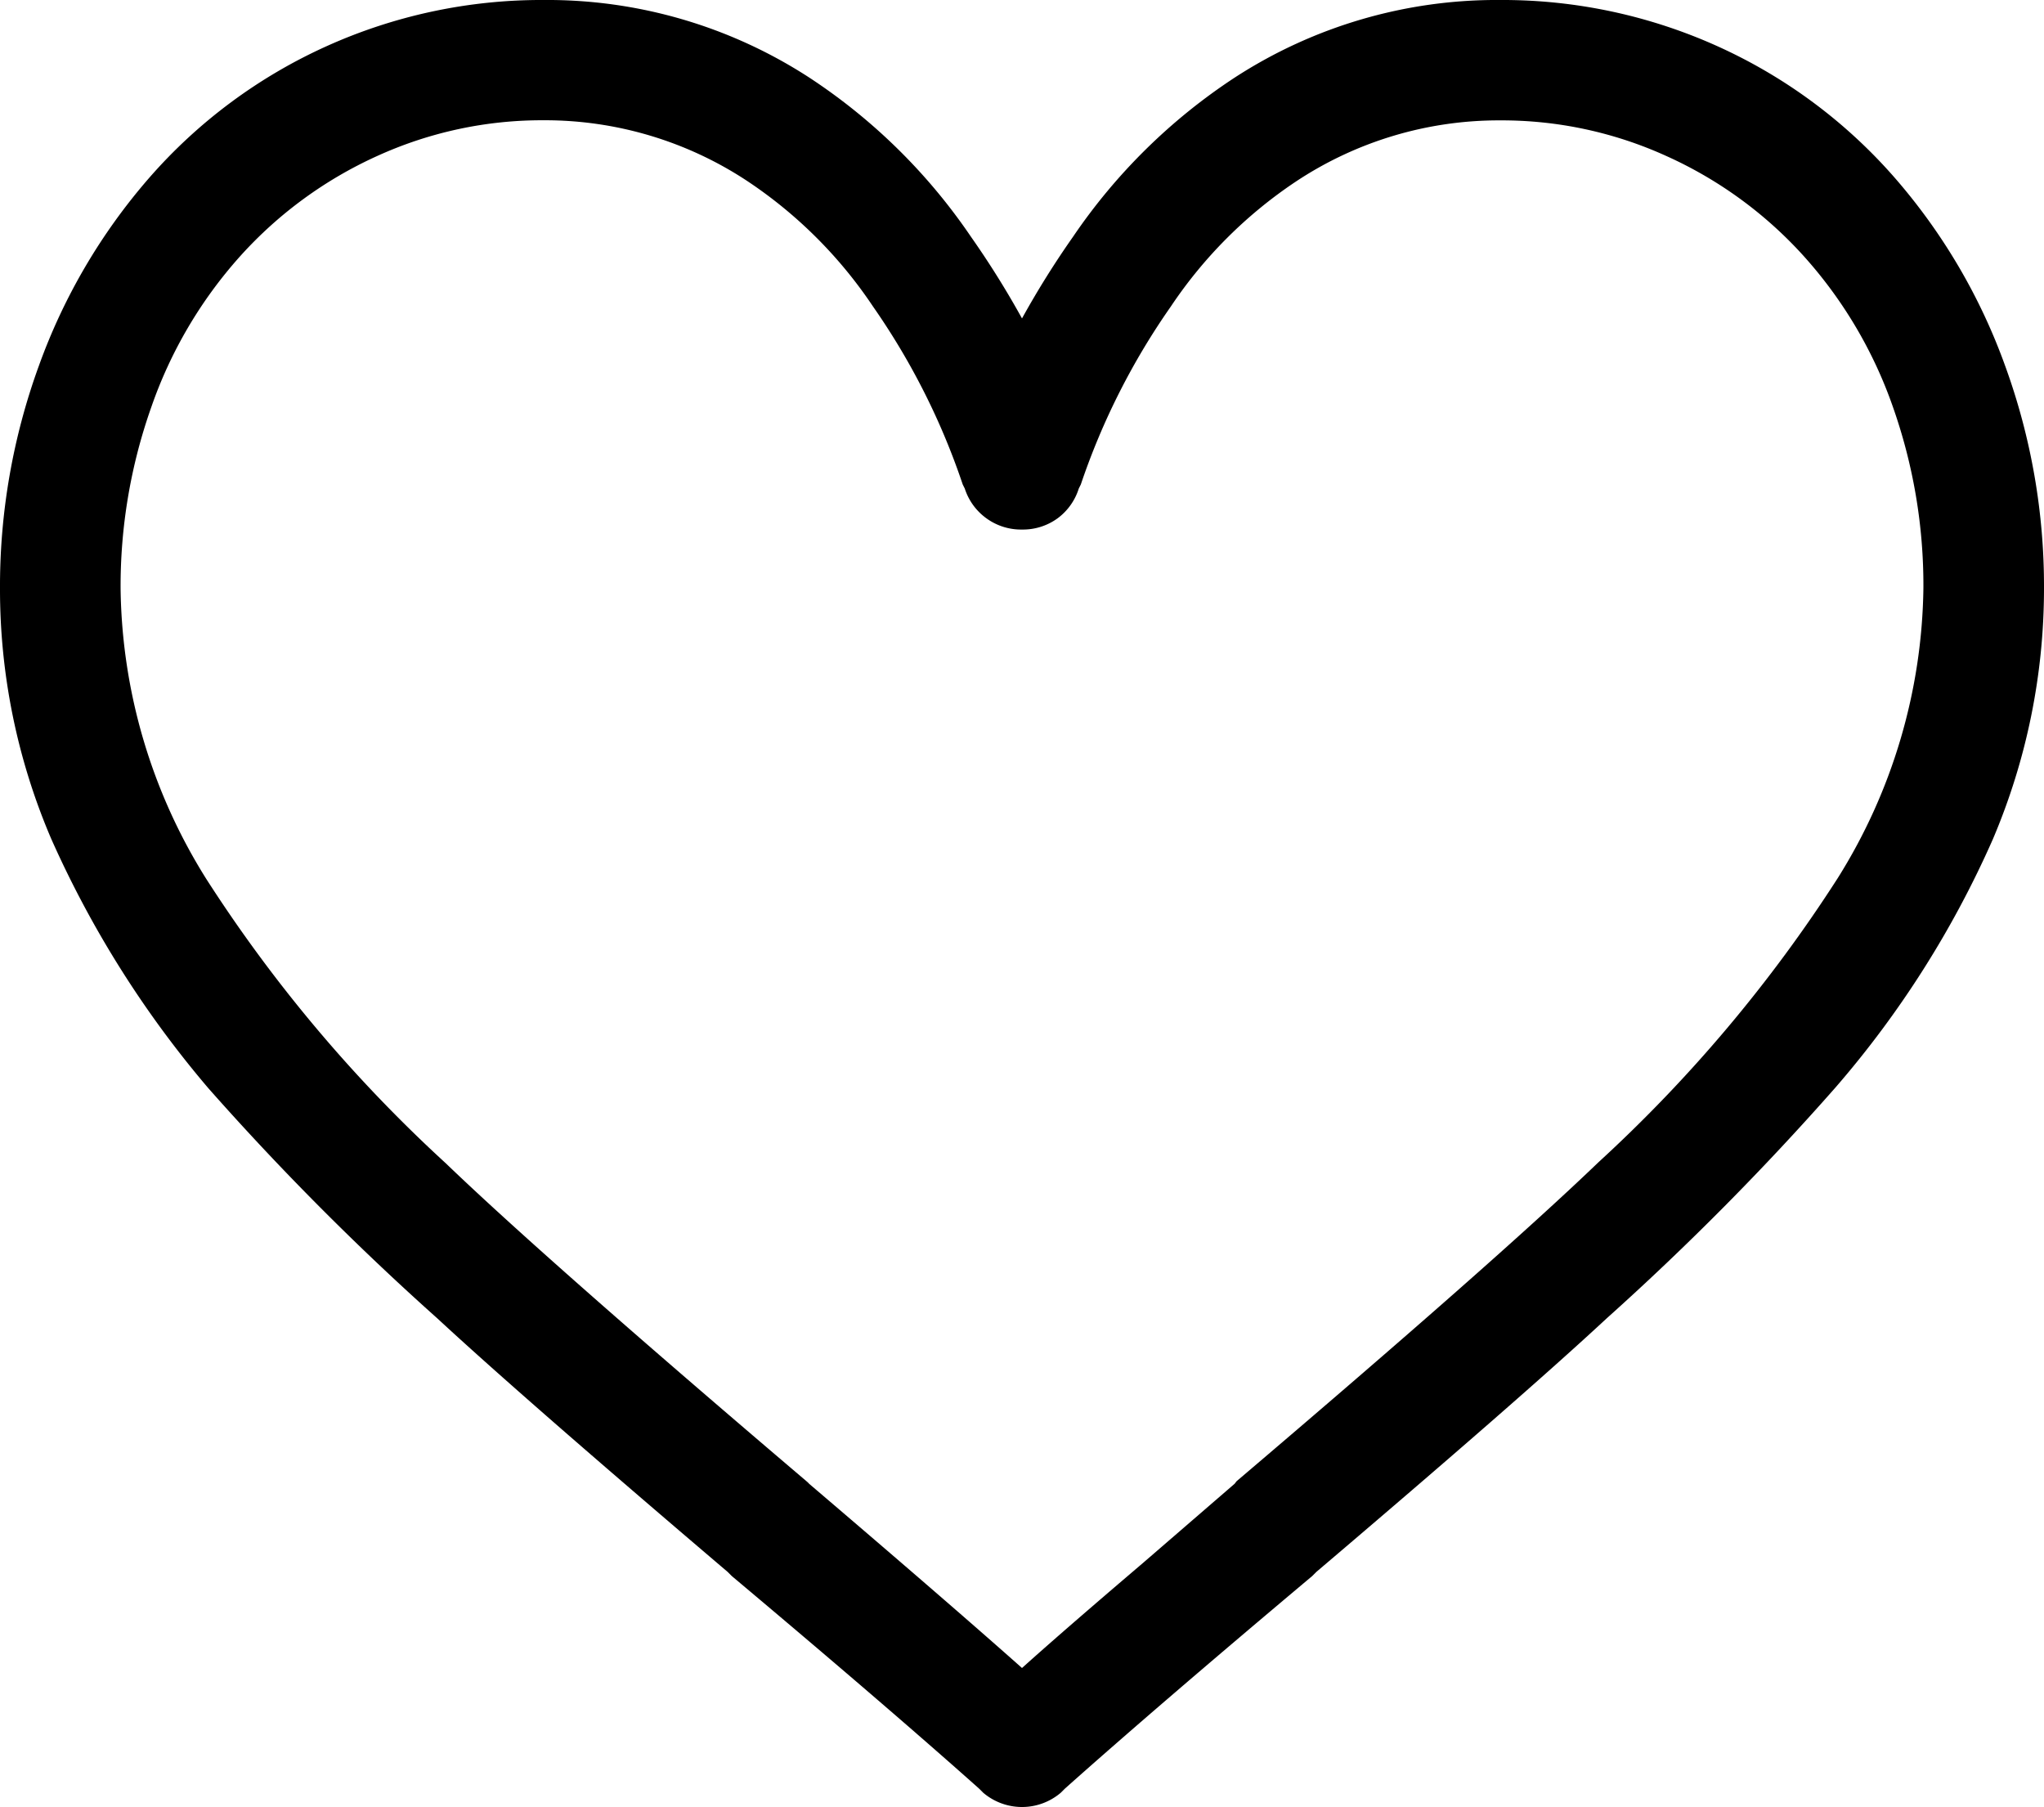 <svg xmlns="http://www.w3.org/2000/svg" width="18" height="15.912" viewBox="0 0 18 15.912">
  <path id="_0xff18" data-name="0xff18" d="M16.686-12.69a4.562,4.562,0,0,0-1.566-1.161,4.6,4.6,0,0,0-1.908-.405,4.234,4.234,0,0,0-2.34.684,5.1,5.1,0,0,0-1.422,1.4,7.875,7.875,0,0,0-.45.72,7.875,7.875,0,0,0-.45-.72,5.1,5.1,0,0,0-1.422-1.4,4.234,4.234,0,0,0-2.34-.684,4.6,4.6,0,0,0-1.908.405A4.562,4.562,0,0,0,1.314-12.69a5.2,5.2,0,0,0-.972,1.656A5.672,5.672,0,0,0,0-9.072a5.575,5.575,0,0,0,.45,2.2,9.063,9.063,0,0,0,1.386,2.2A24.223,24.223,0,0,0,3.852-2.646q.756.7,2.556,2.232l.036.036Q7.794.756,8.622,1.494l.036.036a.527.527,0,0,0,.684,0l.036-.036q.828-.738,2.178-1.872l.036-.036q1.8-1.53,2.556-2.232A24.223,24.223,0,0,0,16.164-4.68,8.694,8.694,0,0,0,17.55-6.867,5.64,5.64,0,0,0,18-9.072a5.672,5.672,0,0,0-.342-1.962A5.2,5.2,0,0,0,16.686-12.69Zm-5.814,11.5-.81.7Q9.36.108,9,.432q-.648-.576-1.872-1.62L7.11-1.206Q4.824-3.15,3.924-4.014a12.69,12.69,0,0,1-2.106-2.5,4.919,4.919,0,0,1-.756-2.556,4.727,4.727,0,0,1,.27-1.6A3.907,3.907,0,0,1,2.115-12a3.643,3.643,0,0,1,1.206-.882,3.5,3.5,0,0,1,1.467-.315,3.231,3.231,0,0,1,1.8.54,3.983,3.983,0,0,1,1.1,1.1A6.167,6.167,0,0,1,8.478-9.99l.018.036a.519.519,0,0,0,.189.261.518.518,0,0,0,.315.1.518.518,0,0,0,.315-.1A.519.519,0,0,0,9.5-9.954l.018-.036a6.166,6.166,0,0,1,.792-1.566,3.983,3.983,0,0,1,1.1-1.1,3.231,3.231,0,0,1,1.8-.54,3.5,3.5,0,0,1,1.467.315A3.643,3.643,0,0,1,15.885-12a3.907,3.907,0,0,1,.783,1.323,4.727,4.727,0,0,1,.27,1.6,4.919,4.919,0,0,1-.756,2.556,12.69,12.69,0,0,1-2.106,2.5q-.9.864-3.186,2.808Z" transform="translate(0 14.256)"/>
</svg>
